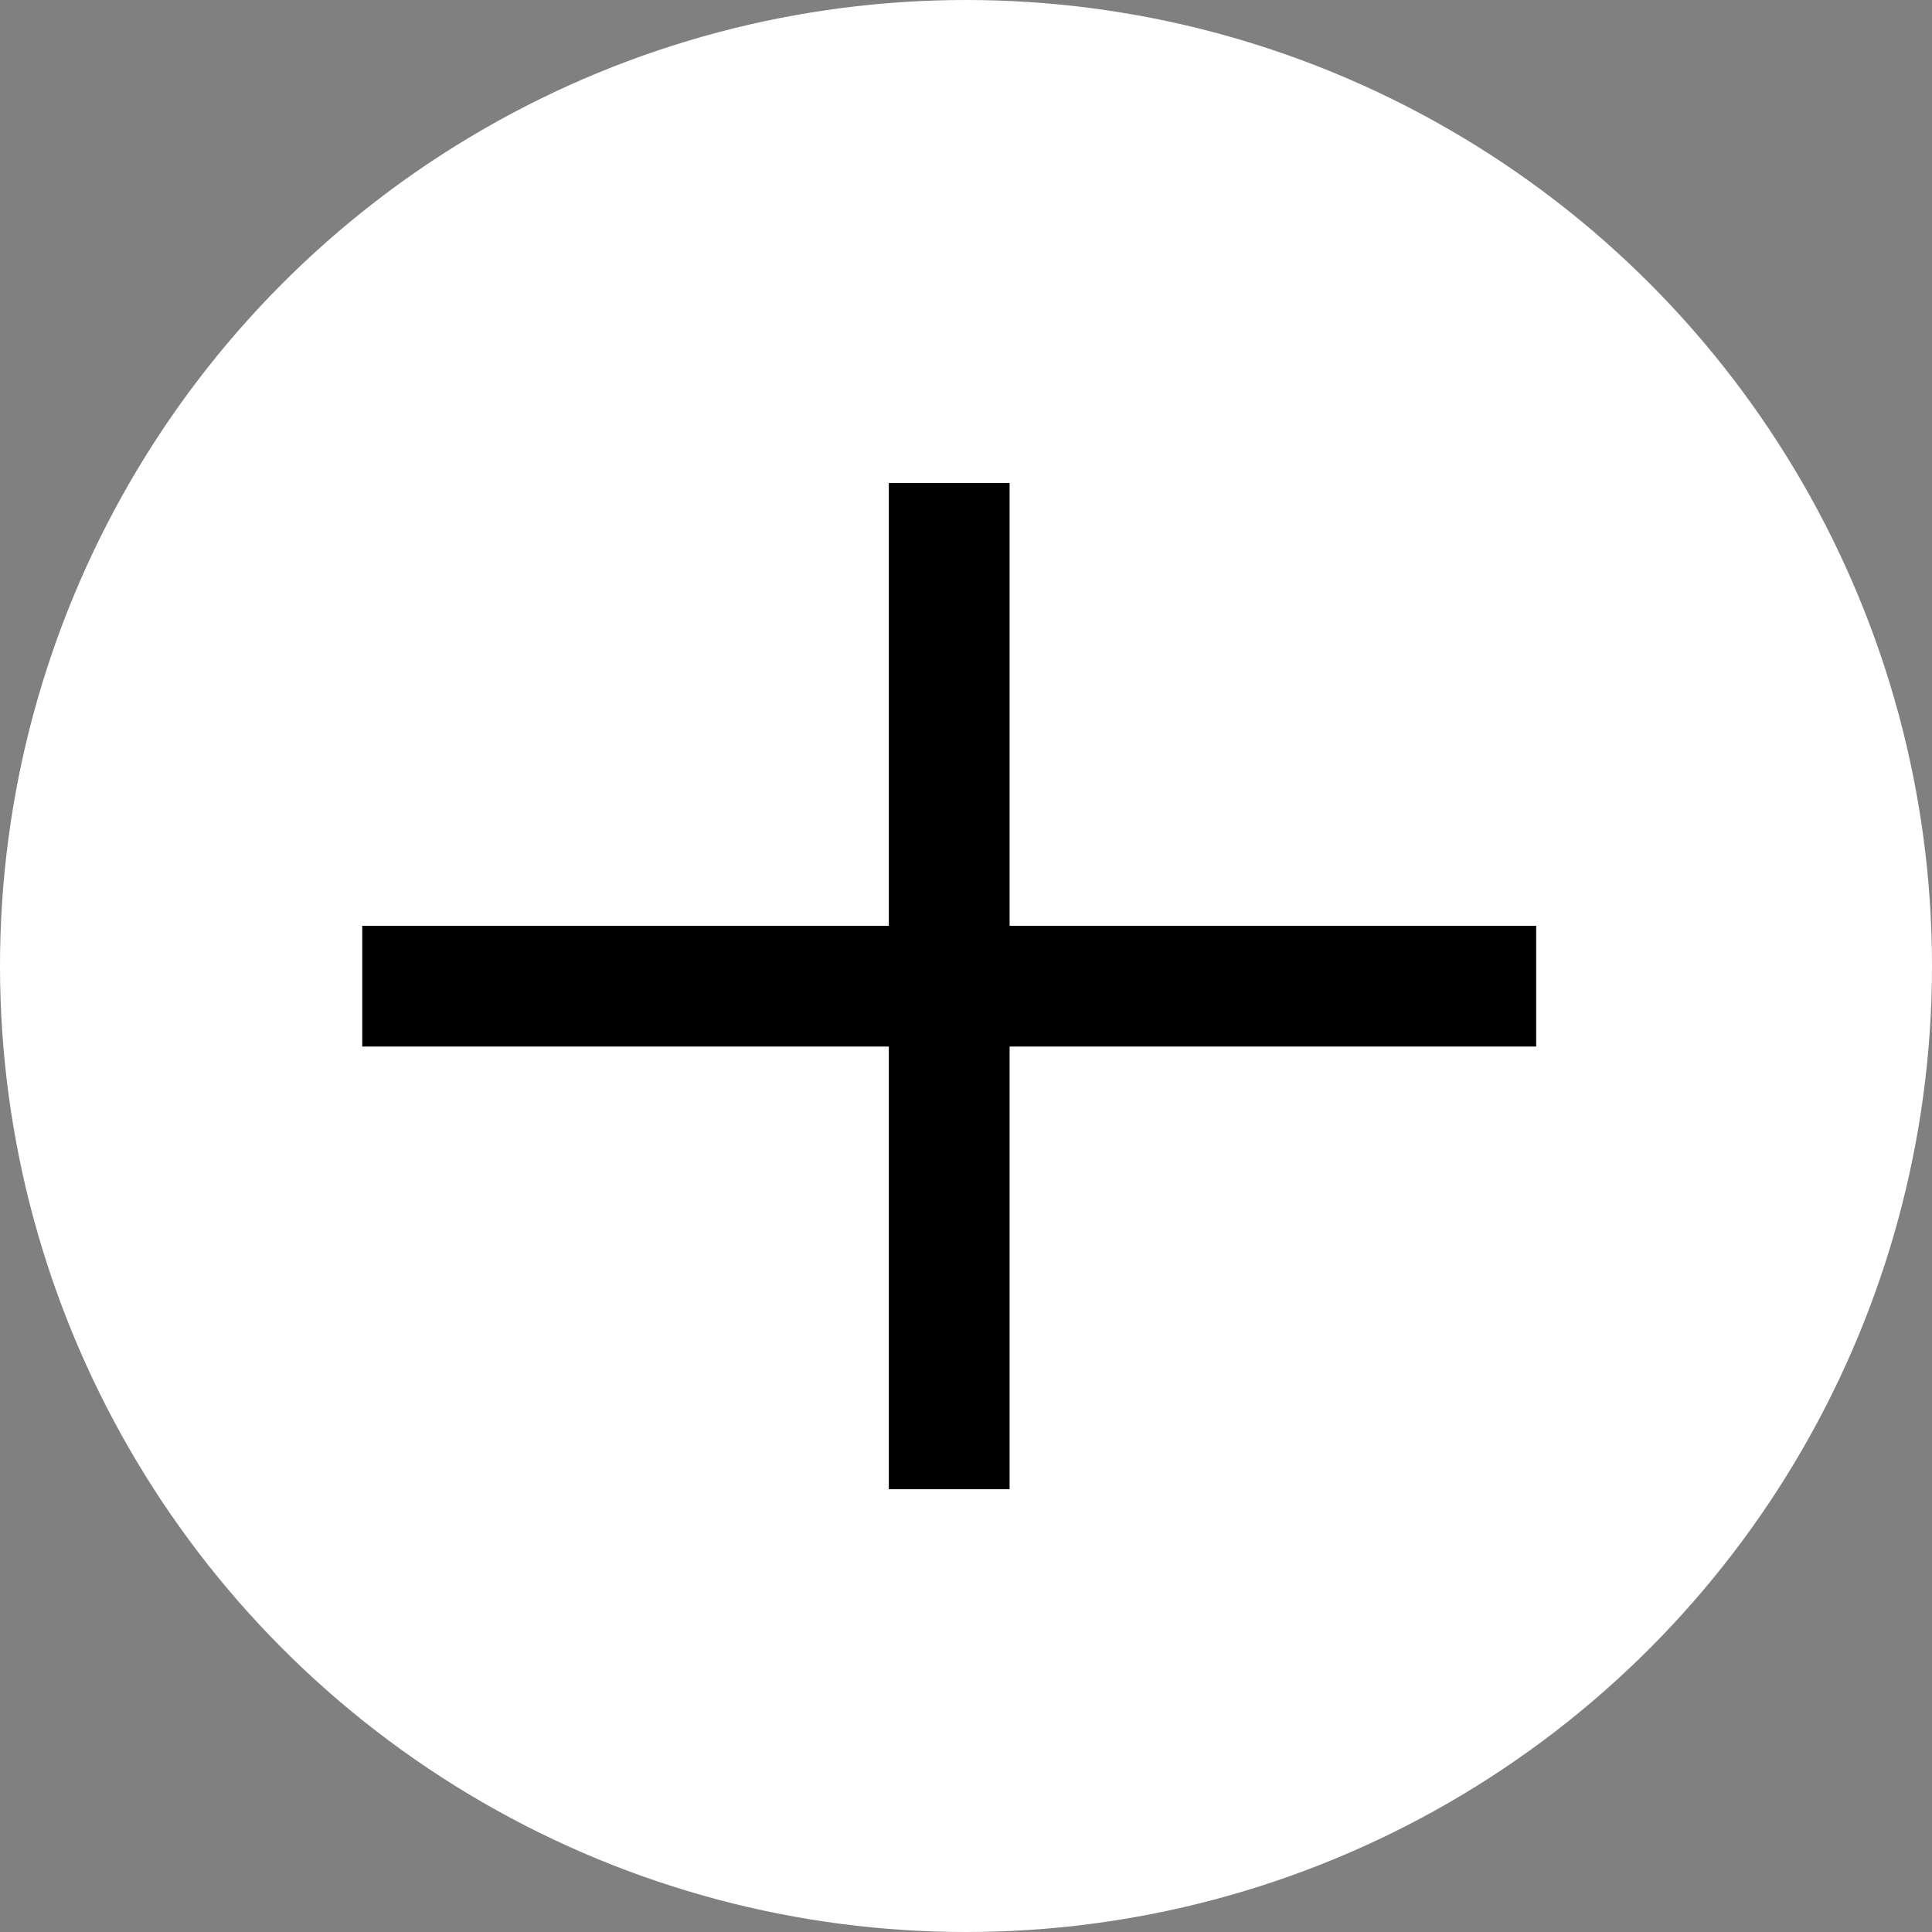 <svg xmlns="http://www.w3.org/2000/svg" width="16" height="16" viewBox="0 0 16 16">
  <rect x="0" y="0" width="16" height="16" fill="#808080" stroke="none"/>
  <g id="Group_72" data-name="Group 72" transform="translate(-134 -489)">
    <circle id="Ellipse_8" data-name="Ellipse 8" cx="8" cy="8" r="8" transform="translate(134 489)" fill="#fff"/>
    <g id="Group_71" data-name="Group 71" transform="translate(-0.639 -0.333)">
      <line id="Line_5" data-name="Line 5" y2="8.333" transform="translate(142.5 493.333)" fill="none" stroke="#000" stroke-width="1"/>
      <line id="Line_6" data-name="Line 6" x1="9.722" transform="translate(137.639 497.5)" fill="none" stroke="#000" stroke-width="1"/>
    </g>
  </g>
</svg>
